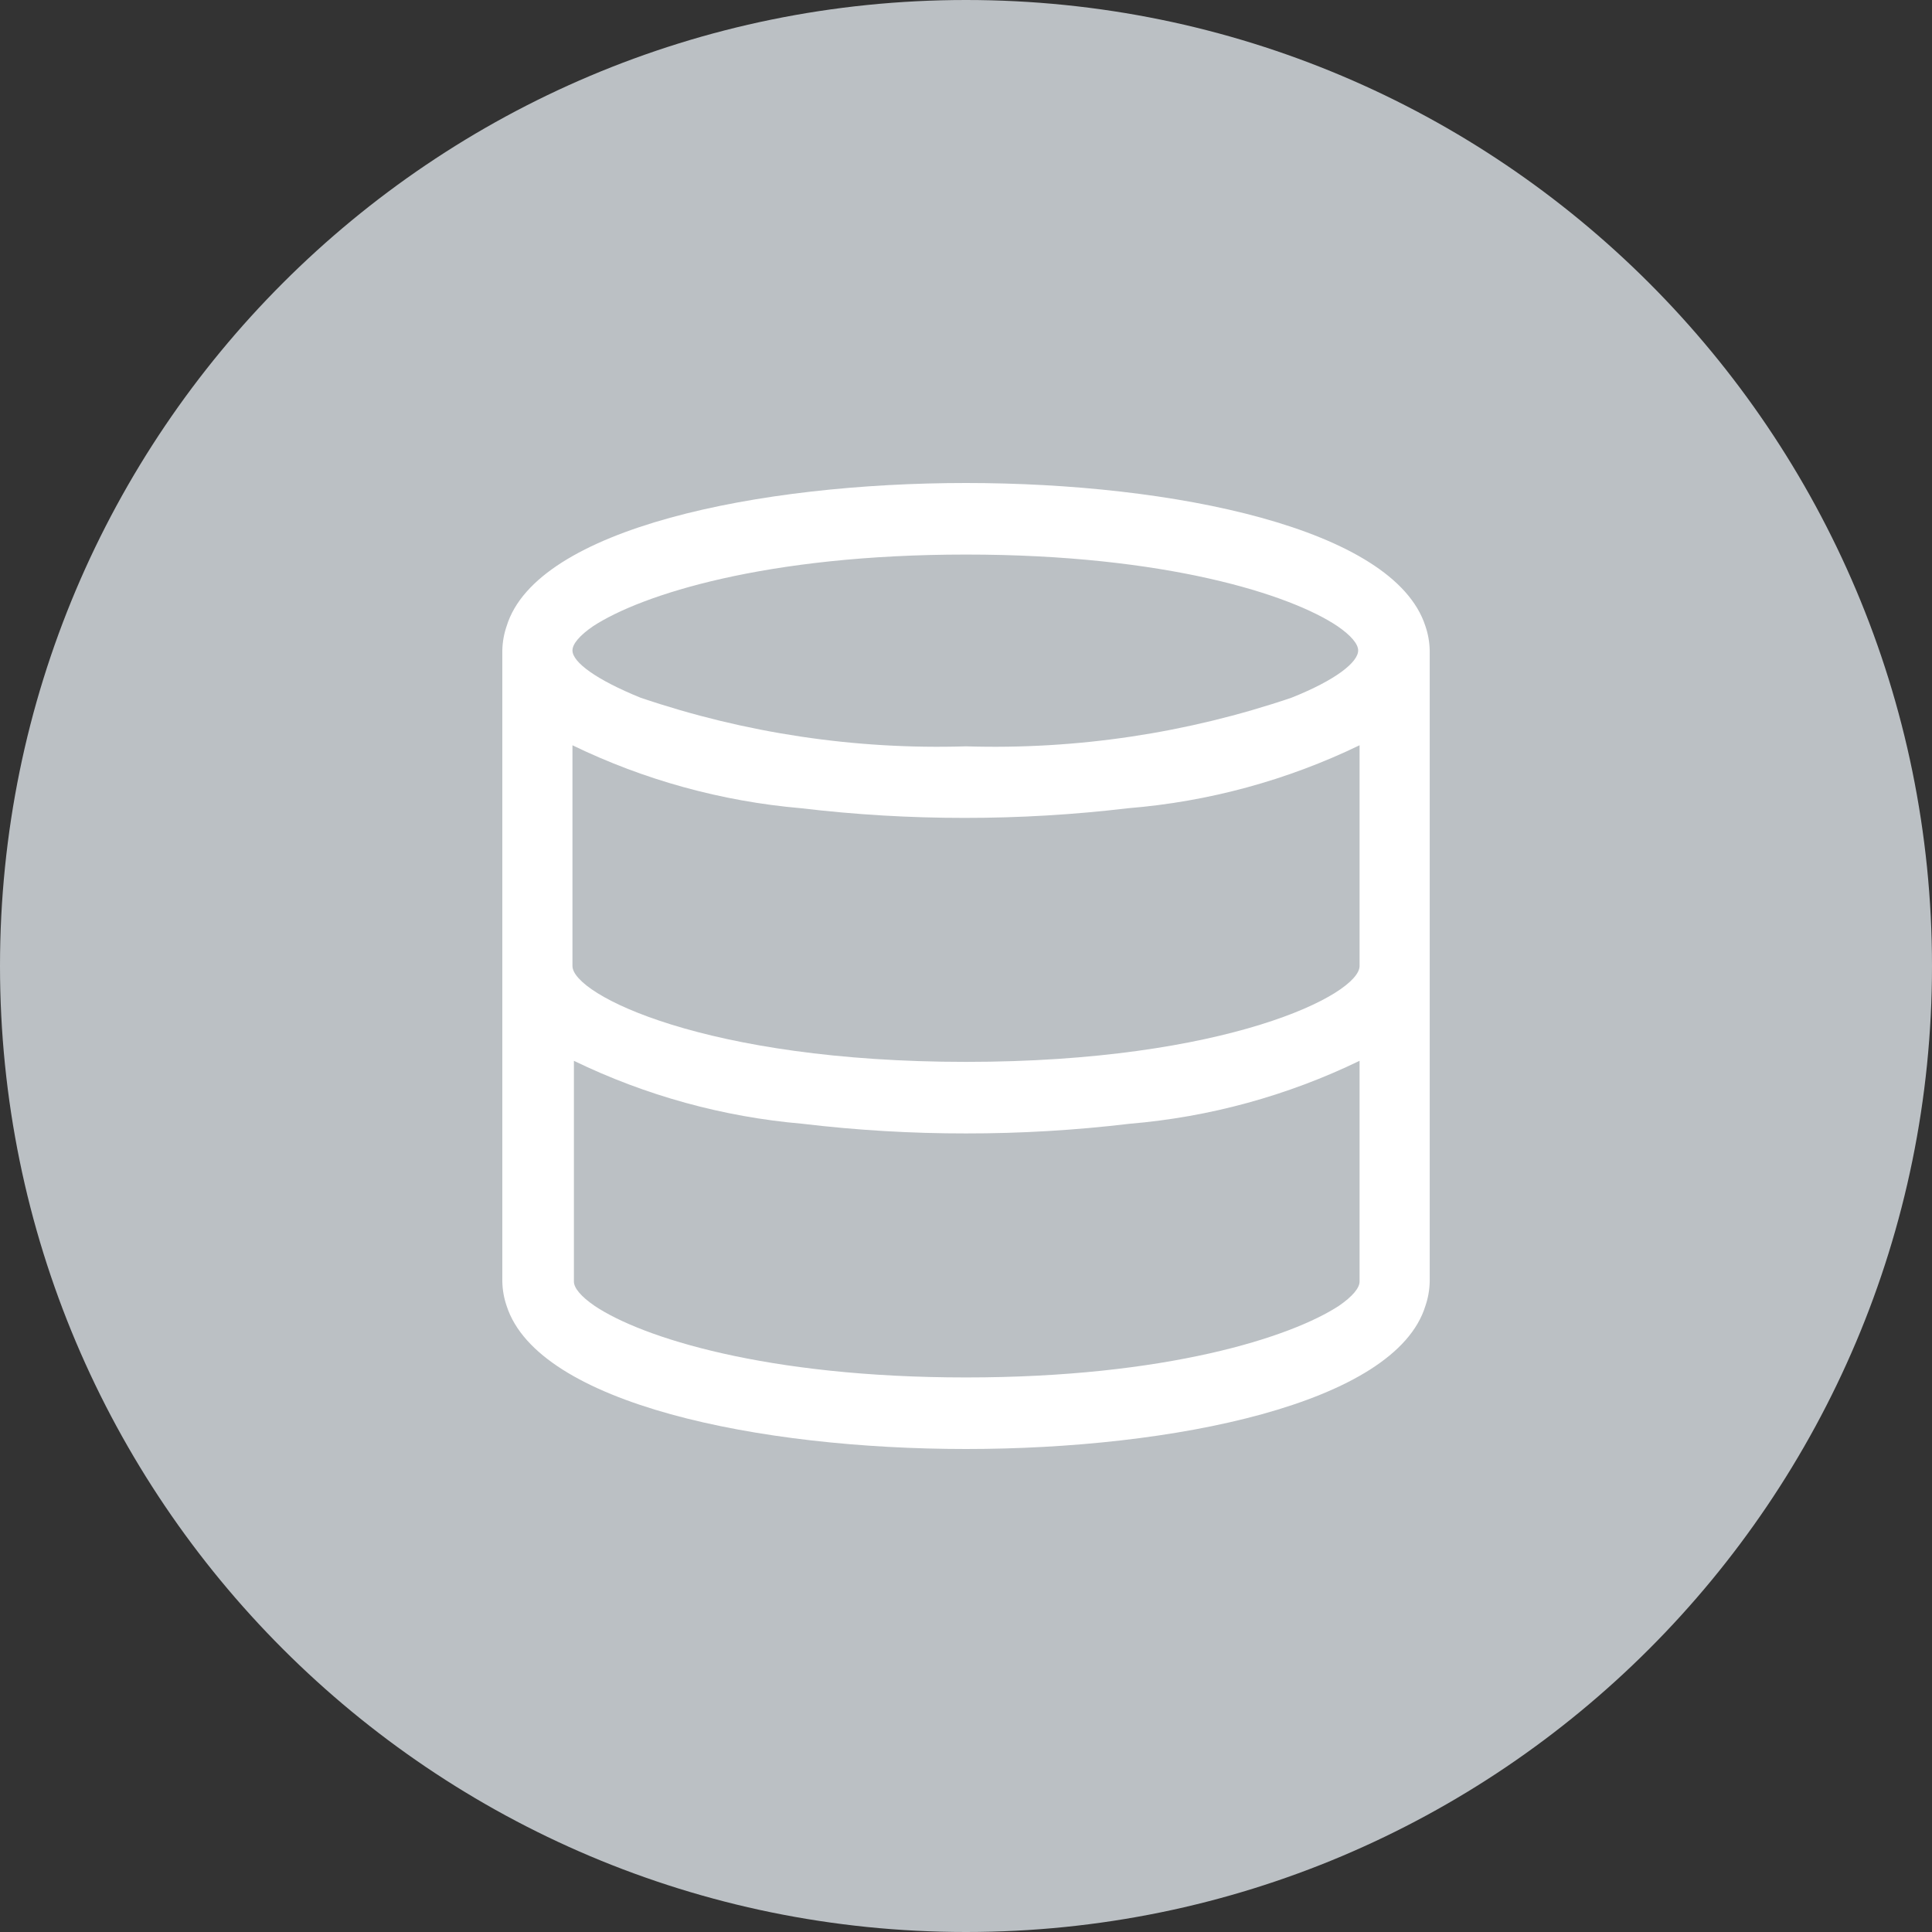 <svg width="56" height="56" viewBox="0 0 56 56" fill="none" xmlns="http://www.w3.org/2000/svg">
<rect x="0" y="0" width="56" height="56" fill="#333333" stroke="none"/>
<path d="M28 56C43.464 56 56 43.464 56 28C56 12.536 43.464 0 28 0C12.536 0 0 12.536 0 28C0 43.464 12.536 56 28 56Z" fill="#BBC0C4"/>
<path d="M41.316 18.148C40.403 15.307 33.995 14 28 14C22.006 14 15.556 15.307 14.685 18.148C14.607 18.375 14.565 18.613 14.56 18.853V37.147C14.565 37.387 14.607 37.625 14.685 37.852C15.598 40.693 22.006 42 28 42C33.995 42 40.445 40.693 41.316 37.852C41.394 37.625 41.436 37.387 41.441 37.147V18.853C41.436 18.613 41.394 18.375 41.316 18.148ZM39.408 25.252V28C39.408 28.83 35.54 30.779 28 30.779C20.461 30.779 16.593 28.83 16.593 28V21.602C18.672 22.61 20.918 23.228 23.22 23.427C24.793 23.614 26.375 23.708 27.959 23.707C29.543 23.708 31.126 23.614 32.698 23.427C35.028 23.238 37.303 22.619 39.408 21.602V25.252ZM28 16.074C33.798 16.074 37.407 17.236 38.765 18.148C39.159 18.418 39.367 18.667 39.367 18.853C39.367 19.196 38.713 19.714 37.438 20.222C34.402 21.254 31.205 21.732 28 21.633C24.796 21.732 21.599 21.254 18.563 20.222C17.288 19.704 16.593 19.196 16.593 18.853C16.593 18.667 16.8 18.418 17.195 18.148C18.595 17.236 22.203 16.074 28 16.074ZM28 39.926C22.203 39.926 18.595 38.764 17.236 37.852C16.842 37.582 16.635 37.333 16.635 37.147V30.748C18.714 31.756 20.959 32.375 23.261 32.573C24.834 32.761 26.417 32.855 28 32.853C29.584 32.855 31.167 32.761 32.74 32.573C35.056 32.38 37.316 31.761 39.408 30.748V37.147C39.408 37.333 39.2 37.582 38.806 37.852C37.407 38.764 33.798 39.926 28 39.926Z" fill="white"/>
</svg>
